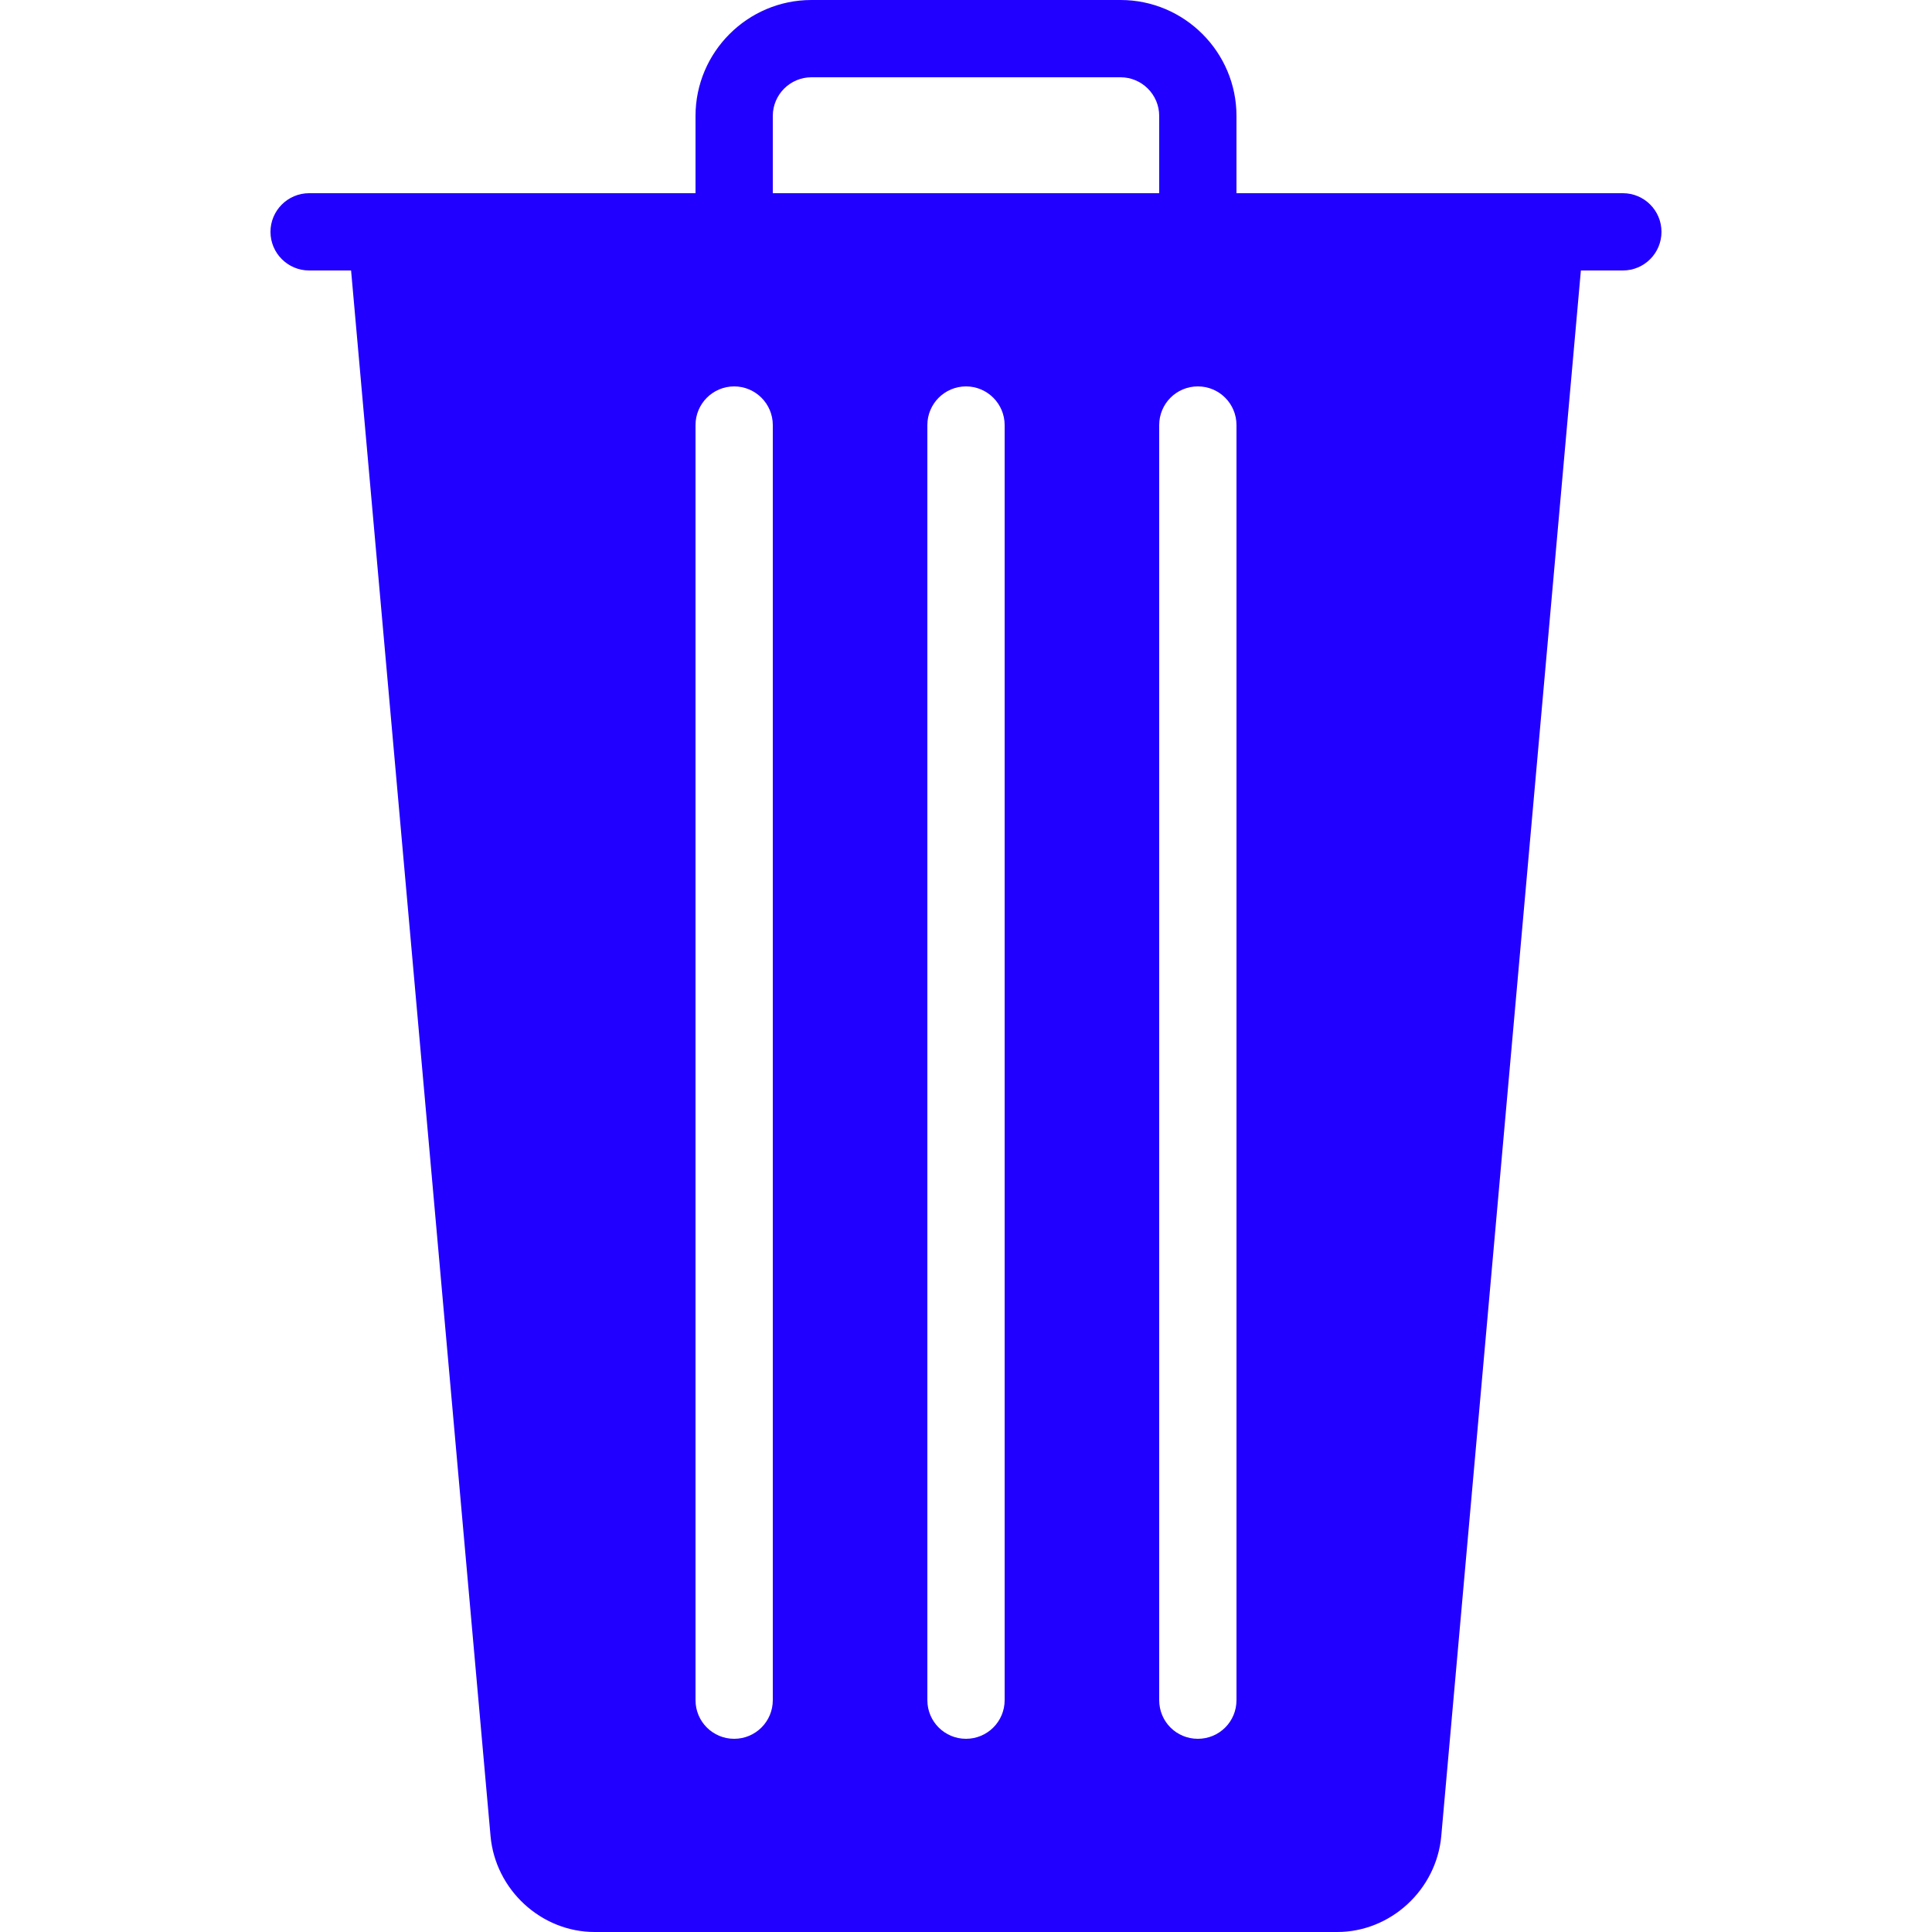 <svg xmlns="http://www.w3.org/2000/svg" xmlns:xlink="http://www.w3.org/1999/xlink" viewBox="0,0,256,256" width="50px" height="50px" fill-rule="nonzero"><g fill="#2200ff" fill-rule="nonzero" stroke="none" stroke-width="1" stroke-linecap="butt" stroke-linejoin="miter" stroke-miterlimit="10" stroke-dasharray="" stroke-dashoffset="0" font-family="none" font-weight="none" font-size="none" text-anchor="none" style="mix-blend-mode: normal"><g transform="scale(5.12,5.12)"><path d="M42,5h-10v-2c0,-1.652 -1.348,-3 -3,-3h-8c-1.652,0 -3,1.348 -3,3v2h-10c-0.551,0 -1,0.449 -1,1c0,0.551 0.449,1 1,1h1.086l3.609,40.516c0.125,1.391 1.309,2.484 2.695,2.484h19.215c1.387,0 2.57,-1.094 2.695,-2.484l3.613,-40.516h1.086c0.555,0 1,-0.449 1,-1c0,-0.551 -0.445,-1 -1,-1zM20,44c0,0.555 -0.449,1 -1,1c-0.551,0 -1,-0.445 -1,-1v-33c0,-0.551 0.449,-1 1,-1c0.551,0 1,0.449 1,1zM20,3c0,-0.551 0.449,-1 1,-1h8c0.551,0 1,0.449 1,1v2h-10zM26,44c0,0.555 -0.449,1 -1,1c-0.551,0 -1,-0.445 -1,-1v-33c0,-0.551 0.449,-1 1,-1c0.551,0 1,0.449 1,1zM32,44c0,0.555 -0.445,1 -1,1c-0.555,0 -1,-0.445 -1,-1v-33c0,-0.551 0.445,-1 1,-1c0.555,0 1,0.449 1,1z"></path></g></g></svg>